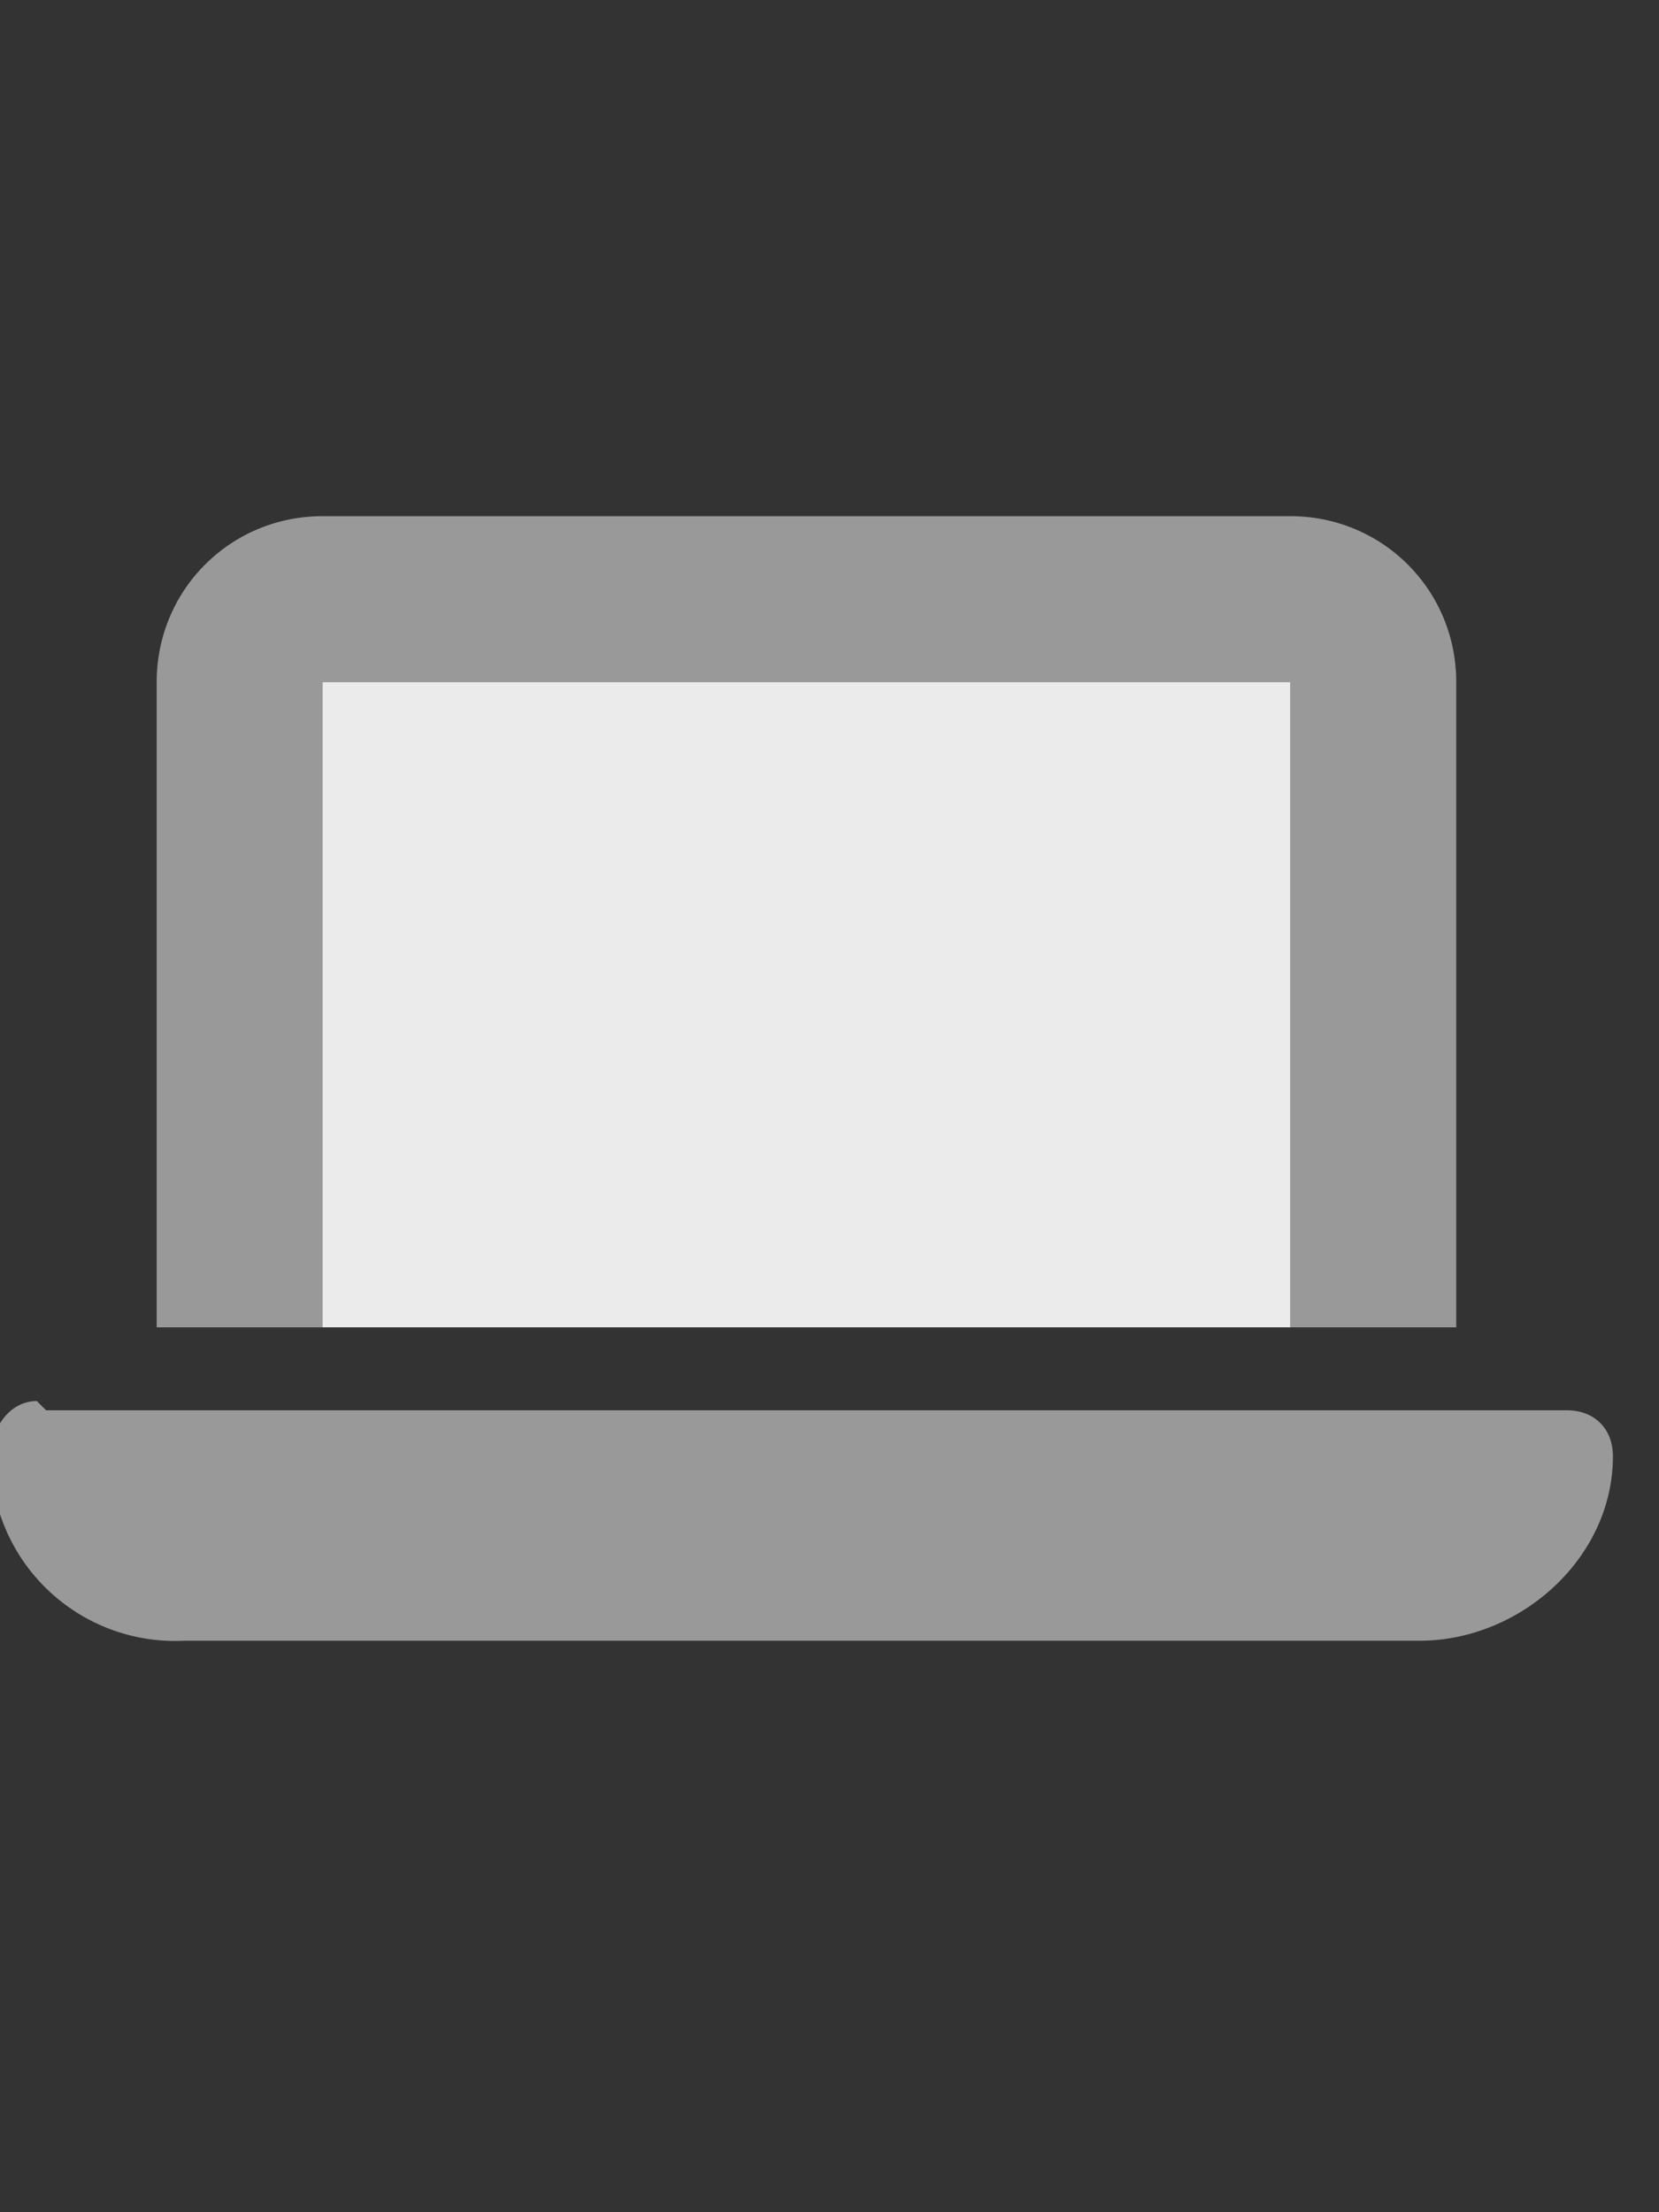 <svg xmlns="http://www.w3.org/2000/svg" width="18" height="24" fill="none">
  <rect width="100%" height="100%" fill="#333333" stroke="none"/>
  <path fill="#fff" fill-opacity=".9" d="M3.5 7.4H14v7H3.5v-7Z" />
  <path fill="#fff" fill-opacity=".5"
    d="M3.5 5.6H14c1 0 1.8.8 1.8 1.8v7H14v-7H3.5v7H1.7v-7c0-1 .8-1.8 1.8-1.8Zm-3 9.7H17c.3 0 .5.2.5.5 0 1.1-1 2-2.1 2H2a2 2 0 0 1-2.1-2c0-.3.2-.6.5-.6Z" />
</svg>